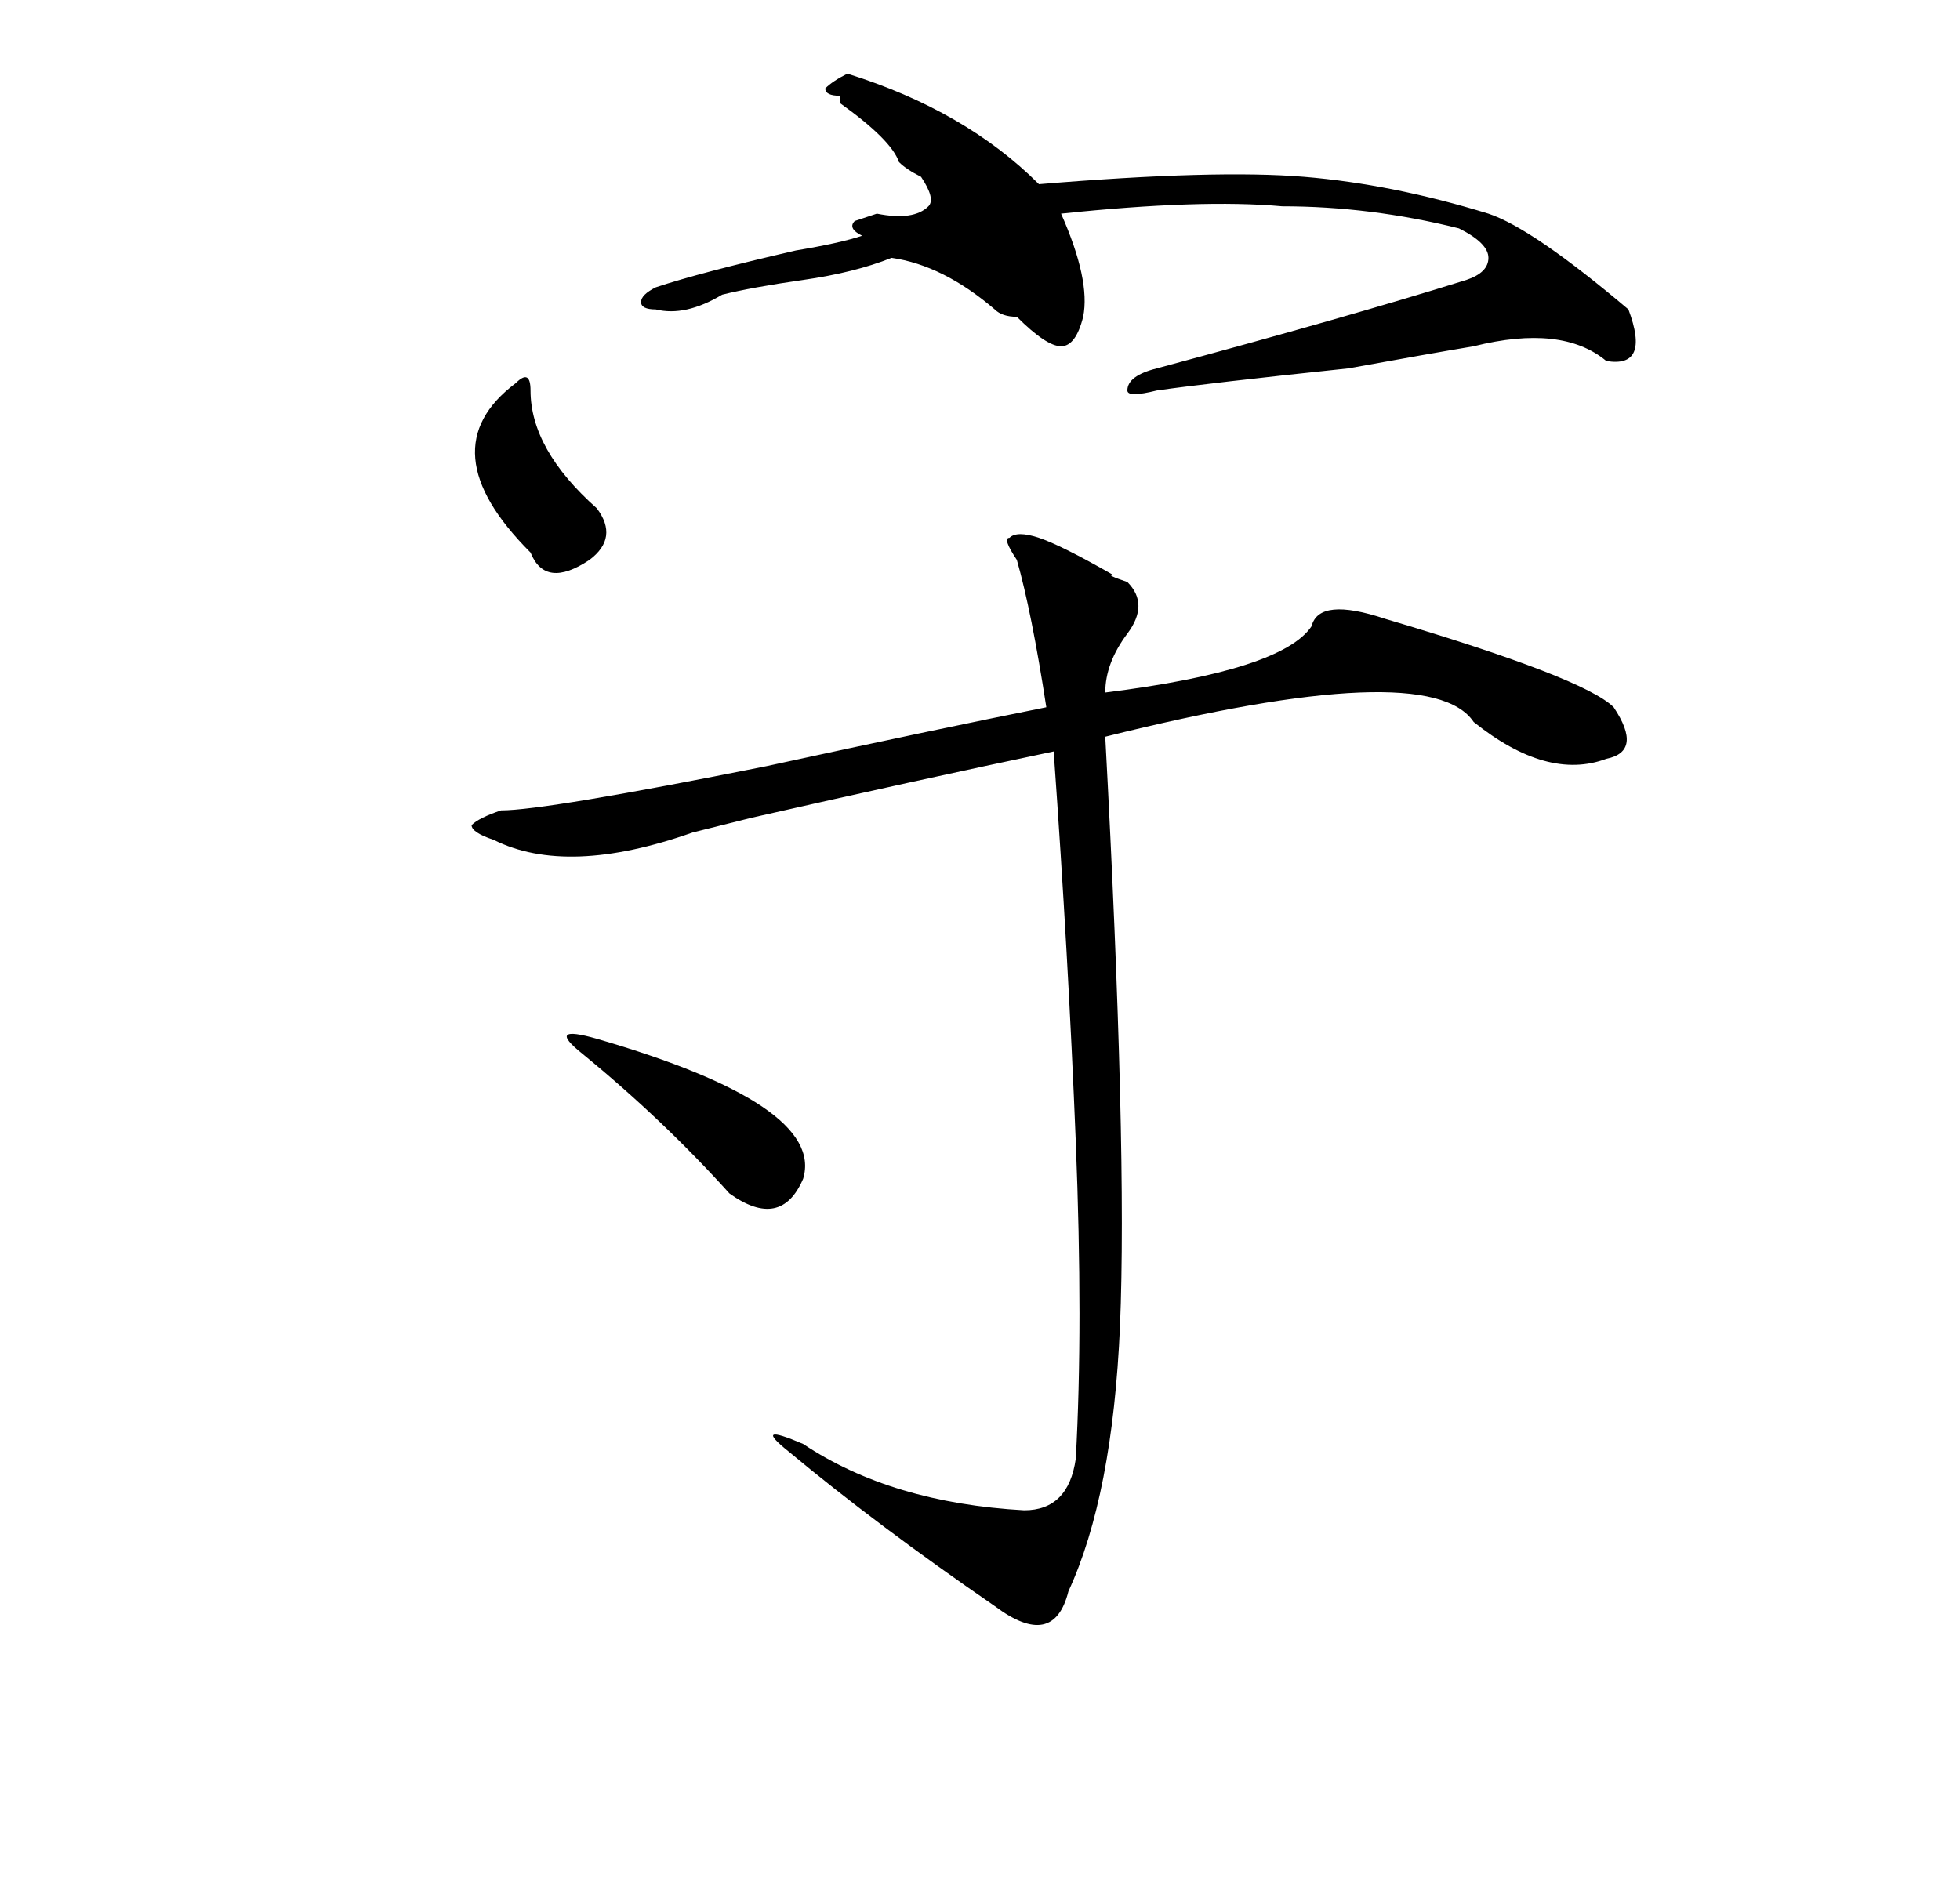 <?xml version="1.0" standalone="no"?>
<!DOCTYPE svg PUBLIC "-//W3C//DTD SVG 1.1//EN" "http://www.w3.org/Graphics/SVG/1.1/DTD/svg11.dtd" >
<svg xmlns="http://www.w3.org/2000/svg" xmlns:xlink="http://www.w3.org/1999/xlink" version="1.1" viewBox="-10 0 266 256">
   <path fill="currentColor"
d="M131 73q3 1 10 5q-1 0 2 1q3 3 0 7t-3 8q24 -3 28 -9q1 -4 10 -1q27 8 31 12q4 6 -1 7q-8 3 -18 -5q-6 -9 -50 2q3 56 2 80q-1 23 -7 36q-2 8 -10 2q-16 -11 -28 -21q-5 -4 2 -1q12 8 30 9q6 0 7 -7q1 -18 0 -43t-3 -53q-19 4 -41 9l-8 2q-17 6 -27 1q-3 -1 -3 -2
q1 -1 4 -2q6 0 36 -6q23 -5 38 -8q-2 -13 -4 -20q-2 -3 -1 -3q1 -1 4 0zM71 141q31 9 28 19q-3 7 -10 2q-9 -10 -20 -19q-5 -4 2 -2zM104 14v-1q-2 0 -2 -1q1 -1 3 -2q16 5 26 15q24 -2 36 -1t25 5q6 2 19 13q3 8 -3 7q-6 -5 -18 -2q-6 1 -17 3q-19 2 -26 3q-4 1 -4 0
q0 -2 4 -3q26 -7 42 -12q3 -1 3 -3t-4 -4q-12 -3 -24 -3q-11 -1 -30 1q4 9 3 14q-1 4 -3 4t-6 -4q-2 0 -3 -1q-7 -6 -14 -7q-5 2 -12 3t-11 2q-5 3 -9 2q-2 0 -2 -1t2 -2q6 -2 19 -5q6 -1 9 -2q-2 -1 -1 -2l3 -1q5 1 7 -1q1 -1 -1 -4q-2 -1 -3 -2q-1 -3 -8 -8zM60 52
q2 -2 2 1q0 8 9 16q3 4 -1 7q-6 4 -8 -1q-14 -14 -2 -23z" />
</svg>
